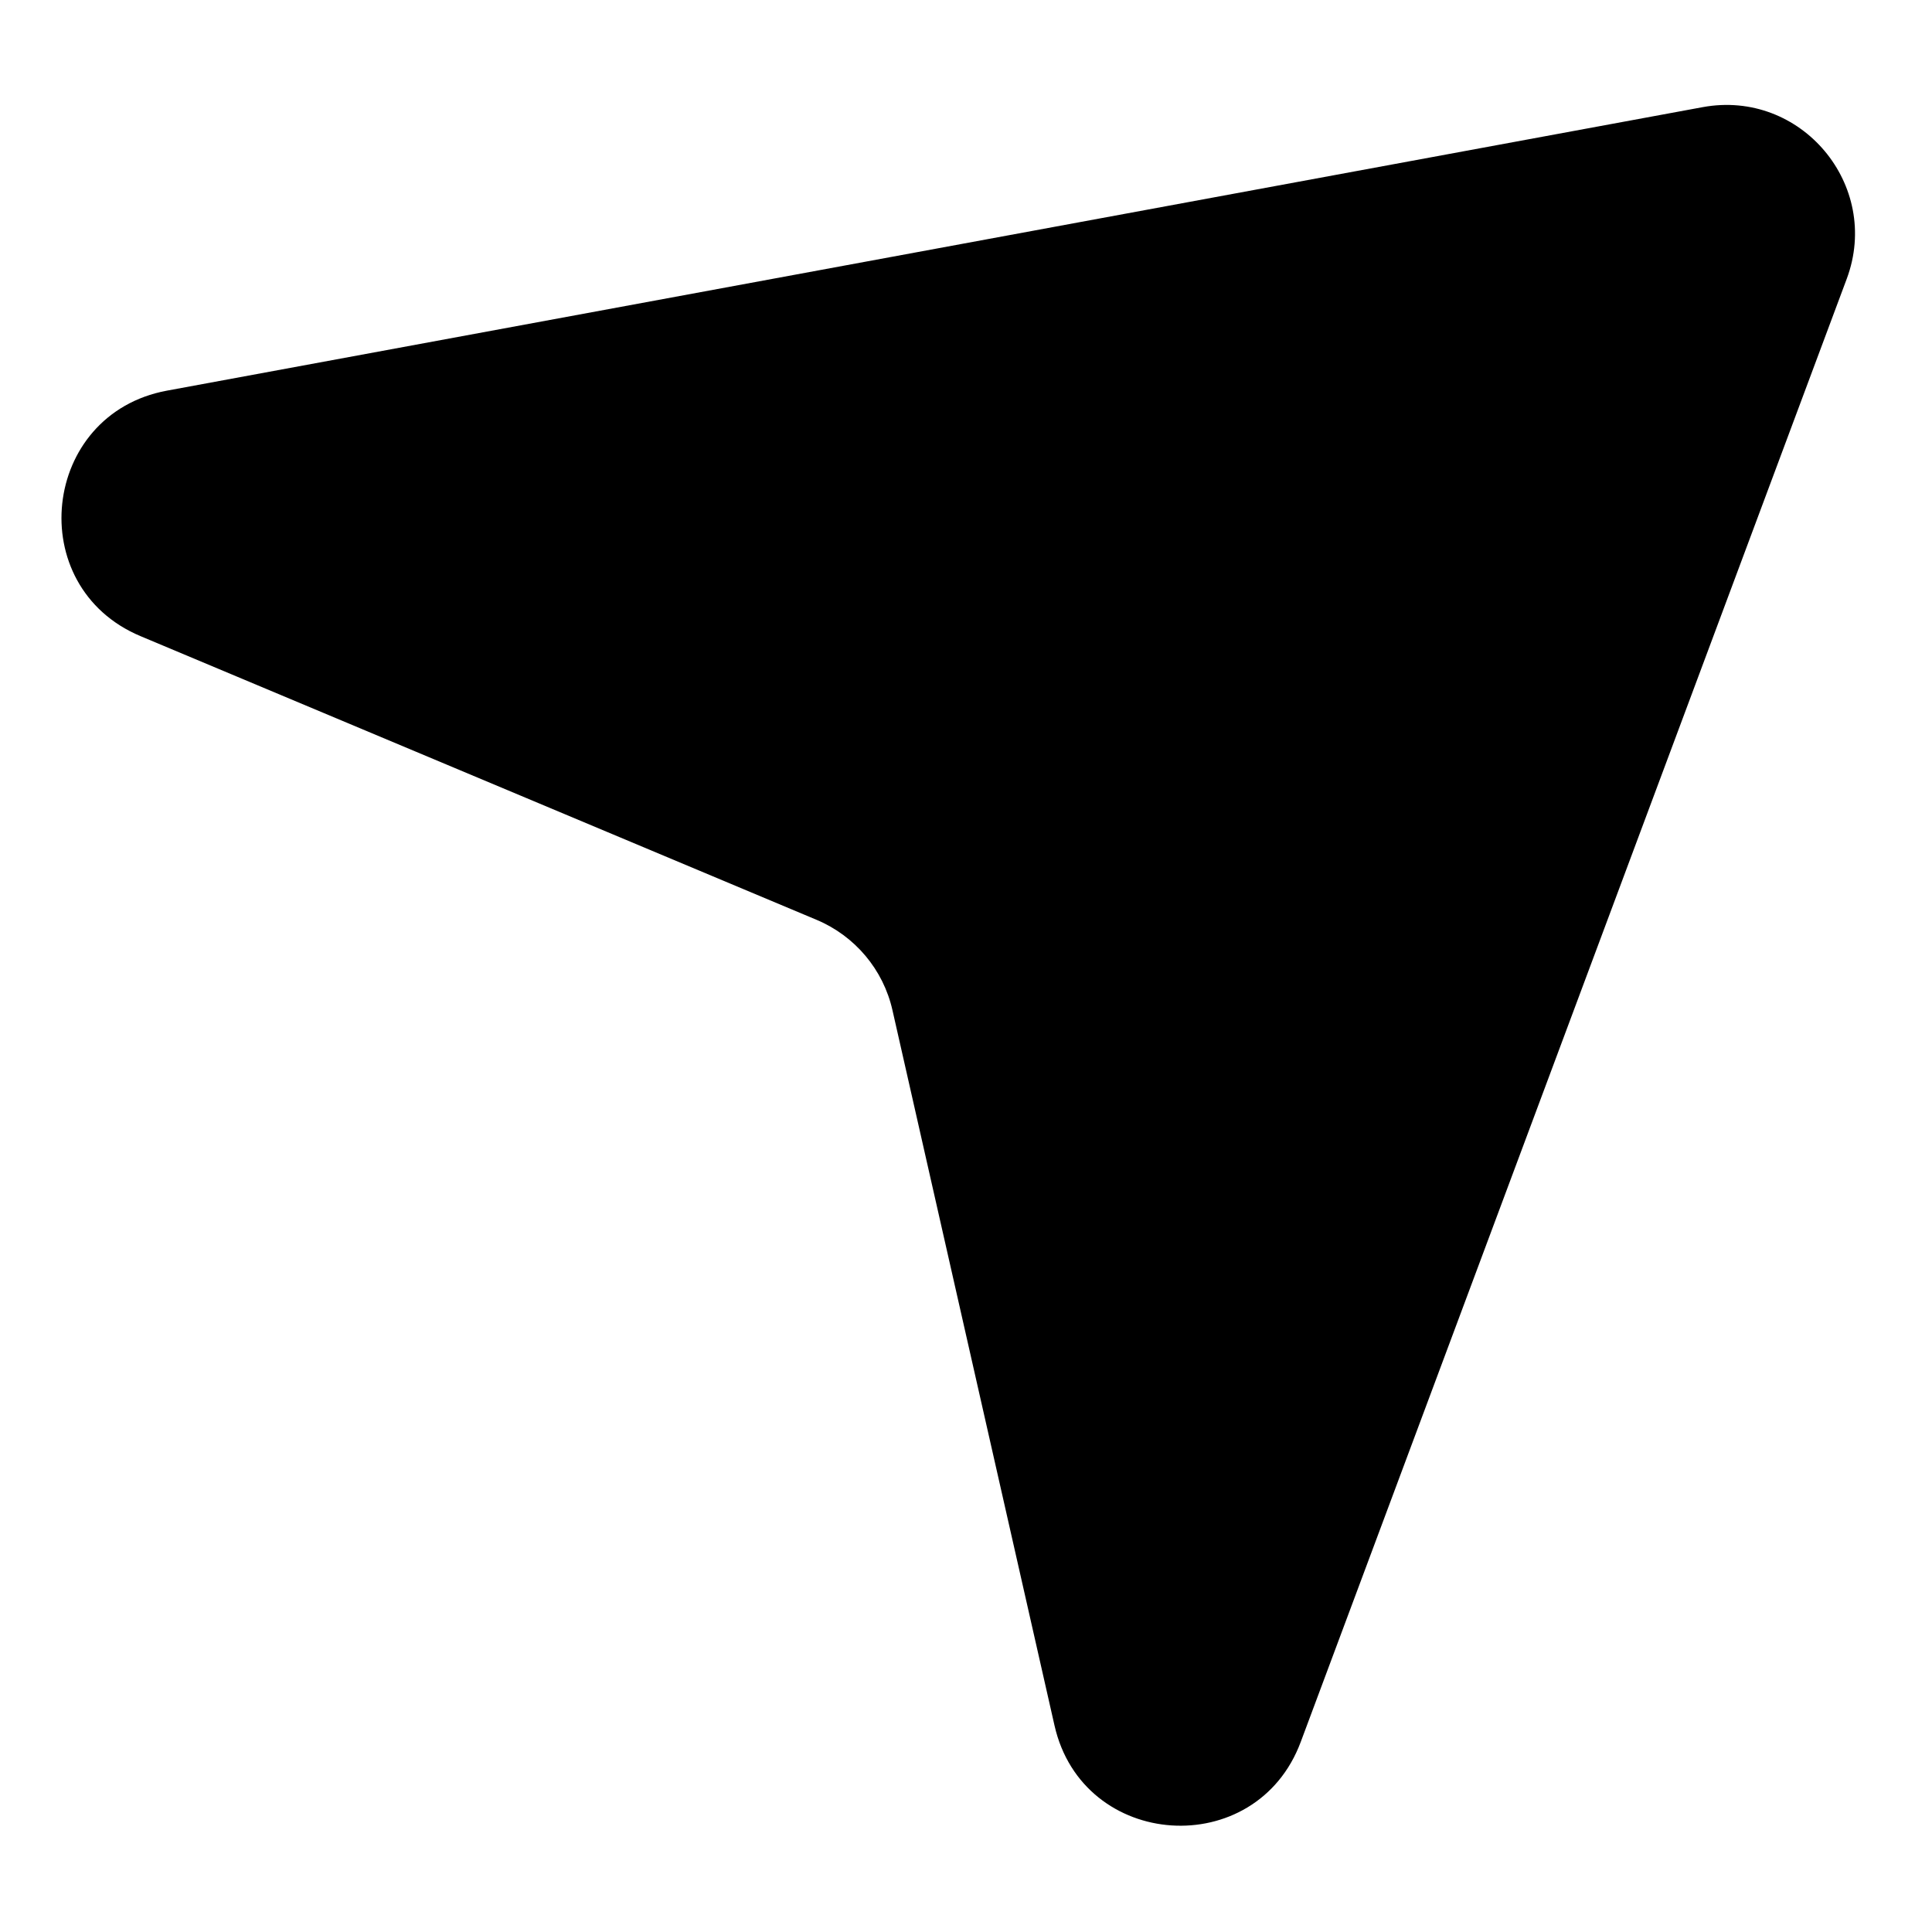 <svg width="15" height="15" viewBox="0 0 15 15" fill="none" xmlns="http://www.w3.org/2000/svg">
<path d="M13.219 0.832C13.983 0.691 14.609 1.437 14.338 2.165L10.099 13.524C9.752 14.455 8.406 14.365 8.187 13.396L6.929 7.843C6.858 7.528 6.638 7.267 6.341 7.142L1.091 4.939C0.174 4.554 0.319 3.214 1.296 3.033L13.219 0.832Z" fill="black"/>
</svg>

